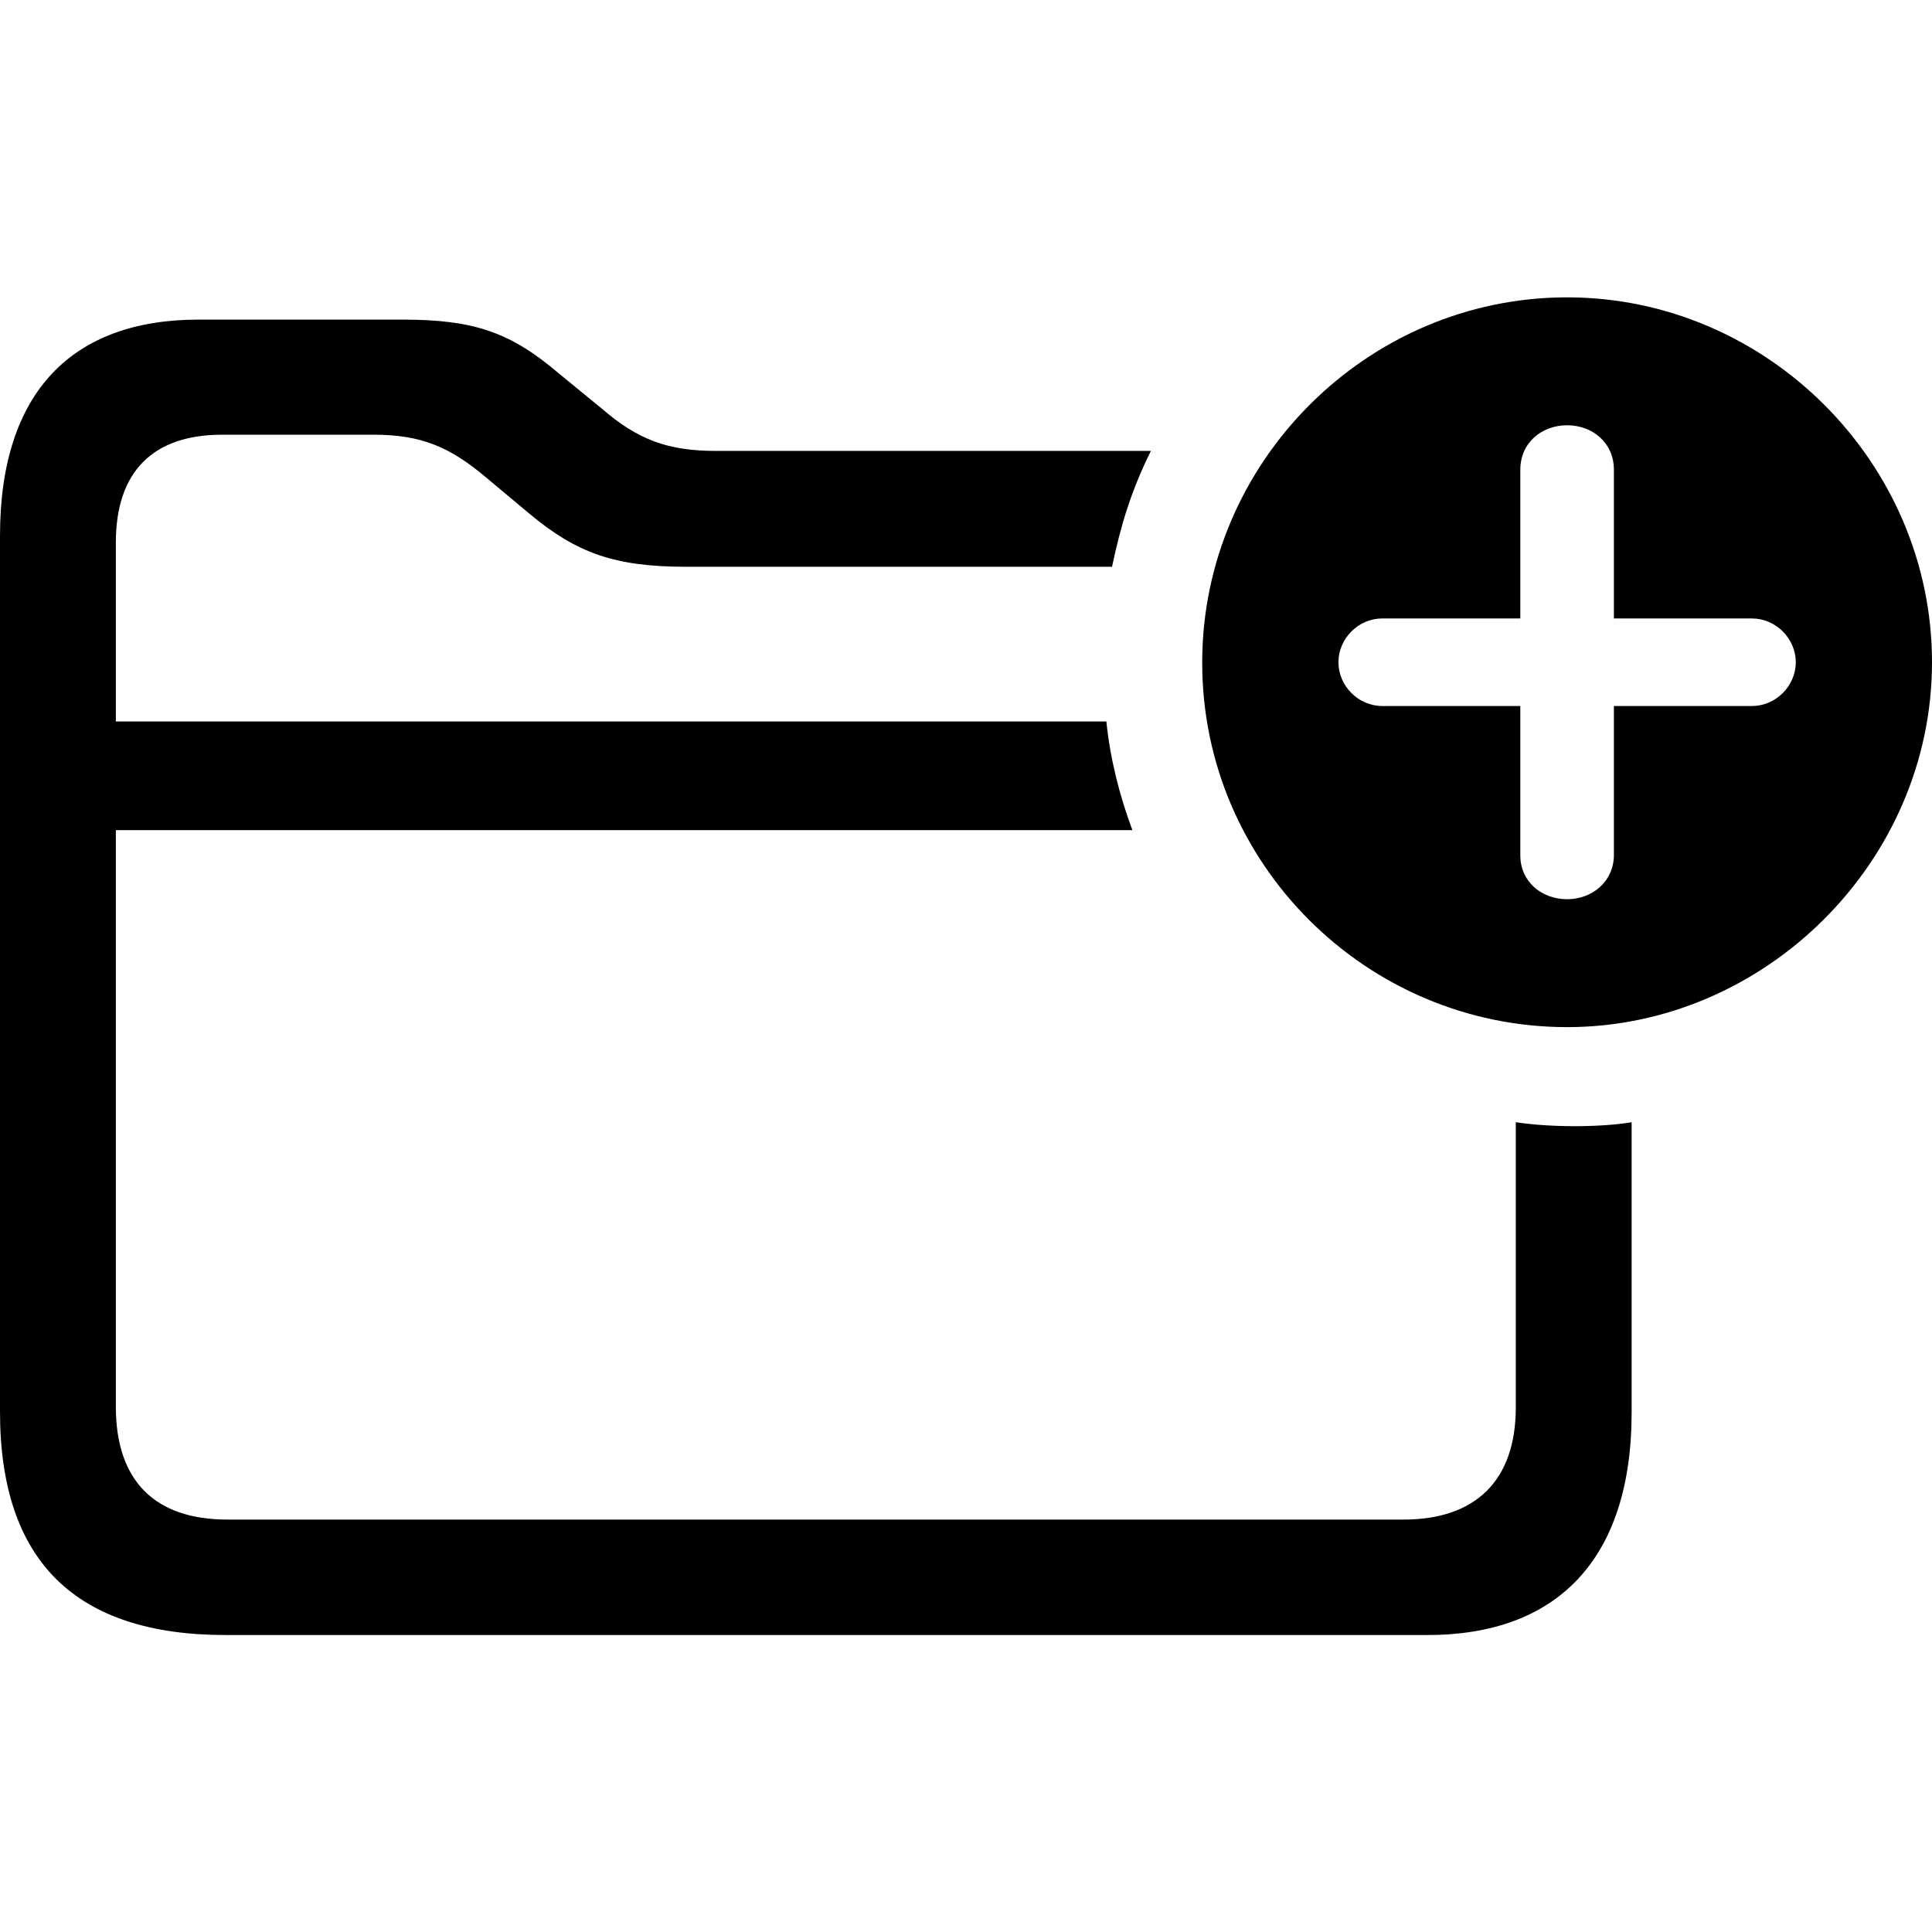 <?xml version="1.0" ?><!-- Generator: Adobe Illustrator 25.0.0, SVG Export Plug-In . SVG Version: 6.00 Build 0)  --><svg xmlns="http://www.w3.org/2000/svg" xmlns:xlink="http://www.w3.org/1999/xlink" version="1.1" id="Layer_1" x="0px" y="0px" viewBox="0 0 512 512" style="enable-background:new 0 0 512 512;" xml:space="preserve">
<path d="M415.3,272.2c52.4,0,96.7-43.8,96.7-96.7s-43.8-96.7-96.7-96.7c-53.1,0-96.7,43.8-96.7,96.7  C318.5,228.8,362.1,272.2,415.3,272.2z M59.8,433.3h318.5c34.1,0,54.1-19.8,54.1-59v-76.9c-7.6,1.3-20.8,1.5-30.7,0v75.6  c0,19.6-10.9,29.7-29.7,29.7H60.2c-19,0-29.5-10.1-29.5-29.9V220h269.4c-3.4-9.1-5.9-18.9-6.9-28.8H30.7v-47.4  c0-18.9,9.9-28.6,28.2-28.6H99c12.6,0,20.2,3.2,29.9,11.4l11.6,9.7c12.4,10.3,22.5,13.9,41.3,13.9h112.9c2.3-10.9,5-20,10.3-30.7  H189.8c-12.9,0-20.8-3-30.3-11.2l-11.6-9.5c-12.6-10.7-22.3-14.1-41.1-14.1H52.6c-33.3,0-52.6,19-52.6,57.3v232.1  C0,413.7,20,433.3,59.8,433.3z M415.3,238.3c-6.7,0-12.4-4.6-12.4-11.6v-39.6h-36.6c-6.3,0-11.6-5.3-11.6-11.6  c0-6.3,5.3-11.6,11.6-11.6h36.6v-39.4c0-7.2,5.7-11.8,12.4-11.8s12.4,4.6,12.4,11.8v39.4h36.6c6.3,0,11.6,5.3,11.6,11.6  c0,6.3-5.3,11.6-11.6,11.6h-36.6v39.6C427.6,233.7,421.9,238.3,415.3,238.3z"/>
</svg>